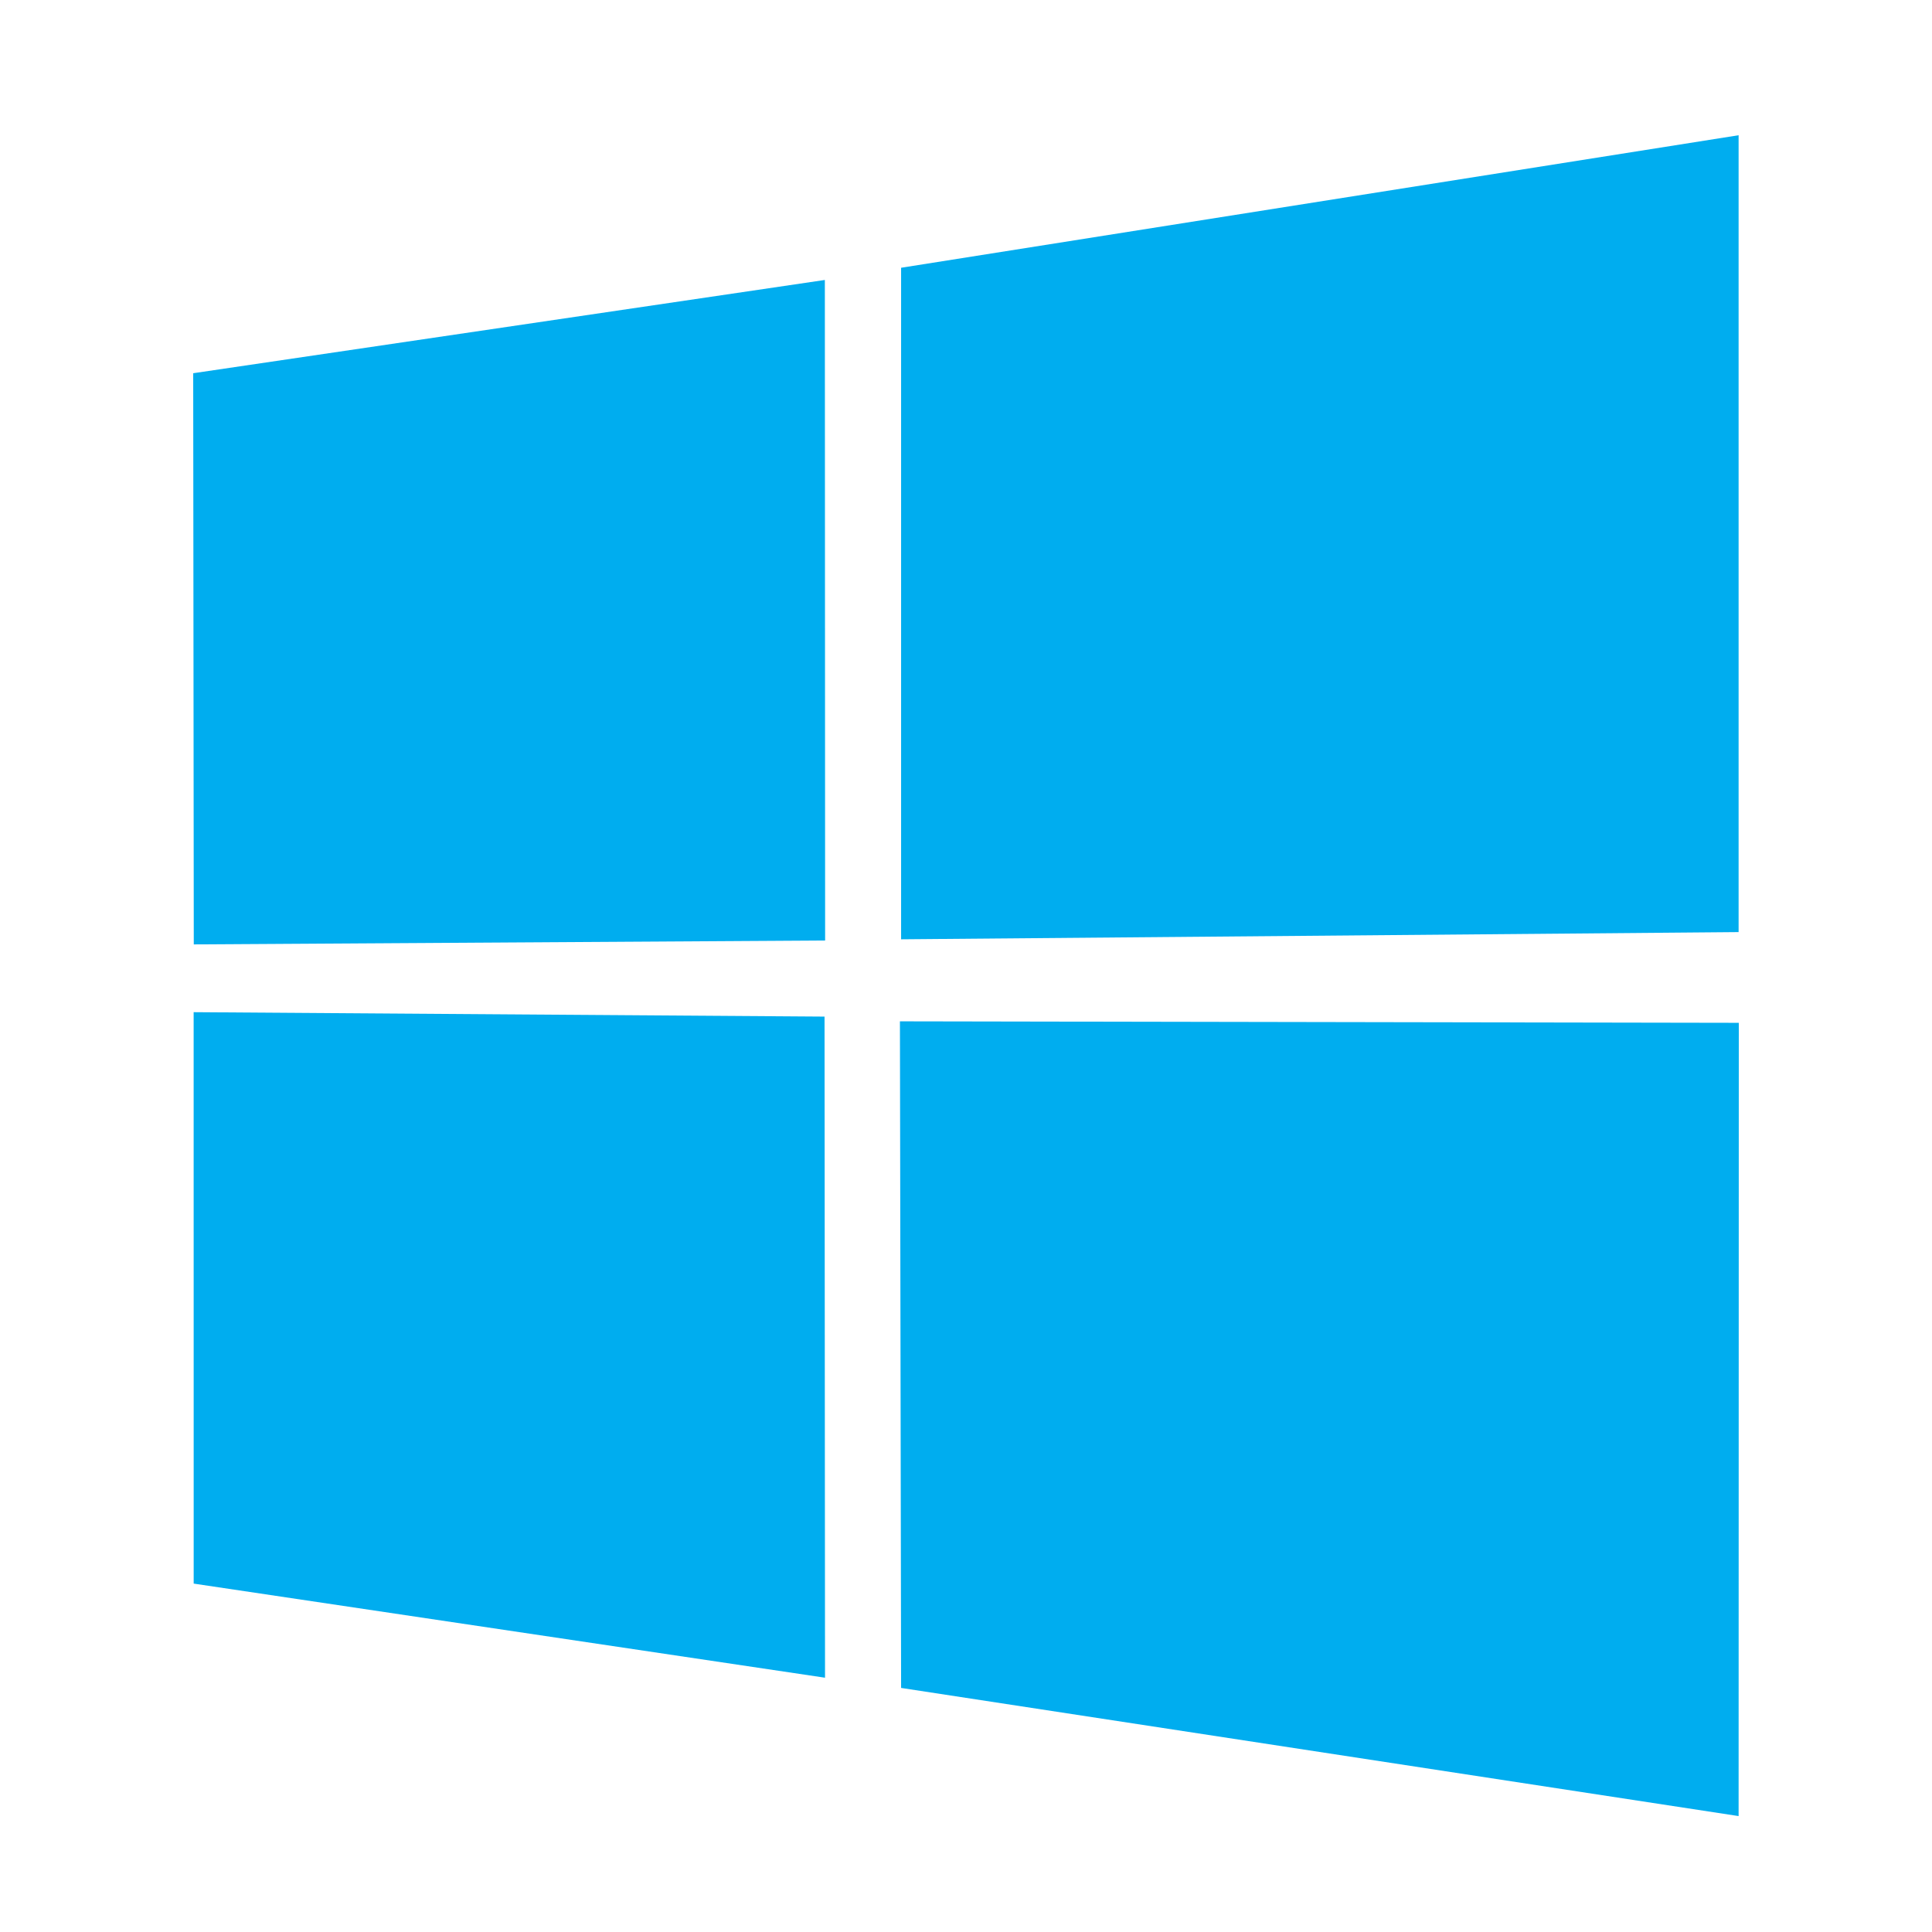 <?xml version="1.0" encoding="UTF-8"?>
<svg width="100px" height="100px" viewBox="0 0 100 100" version="1.1" xmlns="http://www.w3.org/2000/svg" xmlns:xlink="http://www.w3.org/1999/xlink">
    <!-- Generator: Sketch 46.2 (44496) - http://www.bohemiancoding.com/sketch -->
    <title>windows</title>
    <desc>Created with Sketch.</desc>
    <defs></defs>
    <g id="Page-1" stroke="none" stroke-width="1" fill="none" fill-rule="evenodd">
        <g id="windows" fill-rule="nonzero" fill="#00ADEF">
            <g id="microsoft-windows-22" transform="translate(10, 7)">
                <path d="M0,12.318 L32.694,7.491 L32.708,41.68 L0.03,41.882 L0,12.318 L0,12.318 Z M32.678,45.619 L32.703,79.838 L0.025,74.967 L0.023,45.39 L32.678,45.619 L32.678,45.619 Z M36.641,6.859 L79.99,0 L79.99,41.245 L36.641,41.618 L36.641,6.859 L36.641,6.859 Z M80,45.941 L79.99,87 L36.641,80.367 L36.58,45.864 L80,45.941 Z" id="Shape"></path>
            </g>
        </g>
    </g>
</svg>